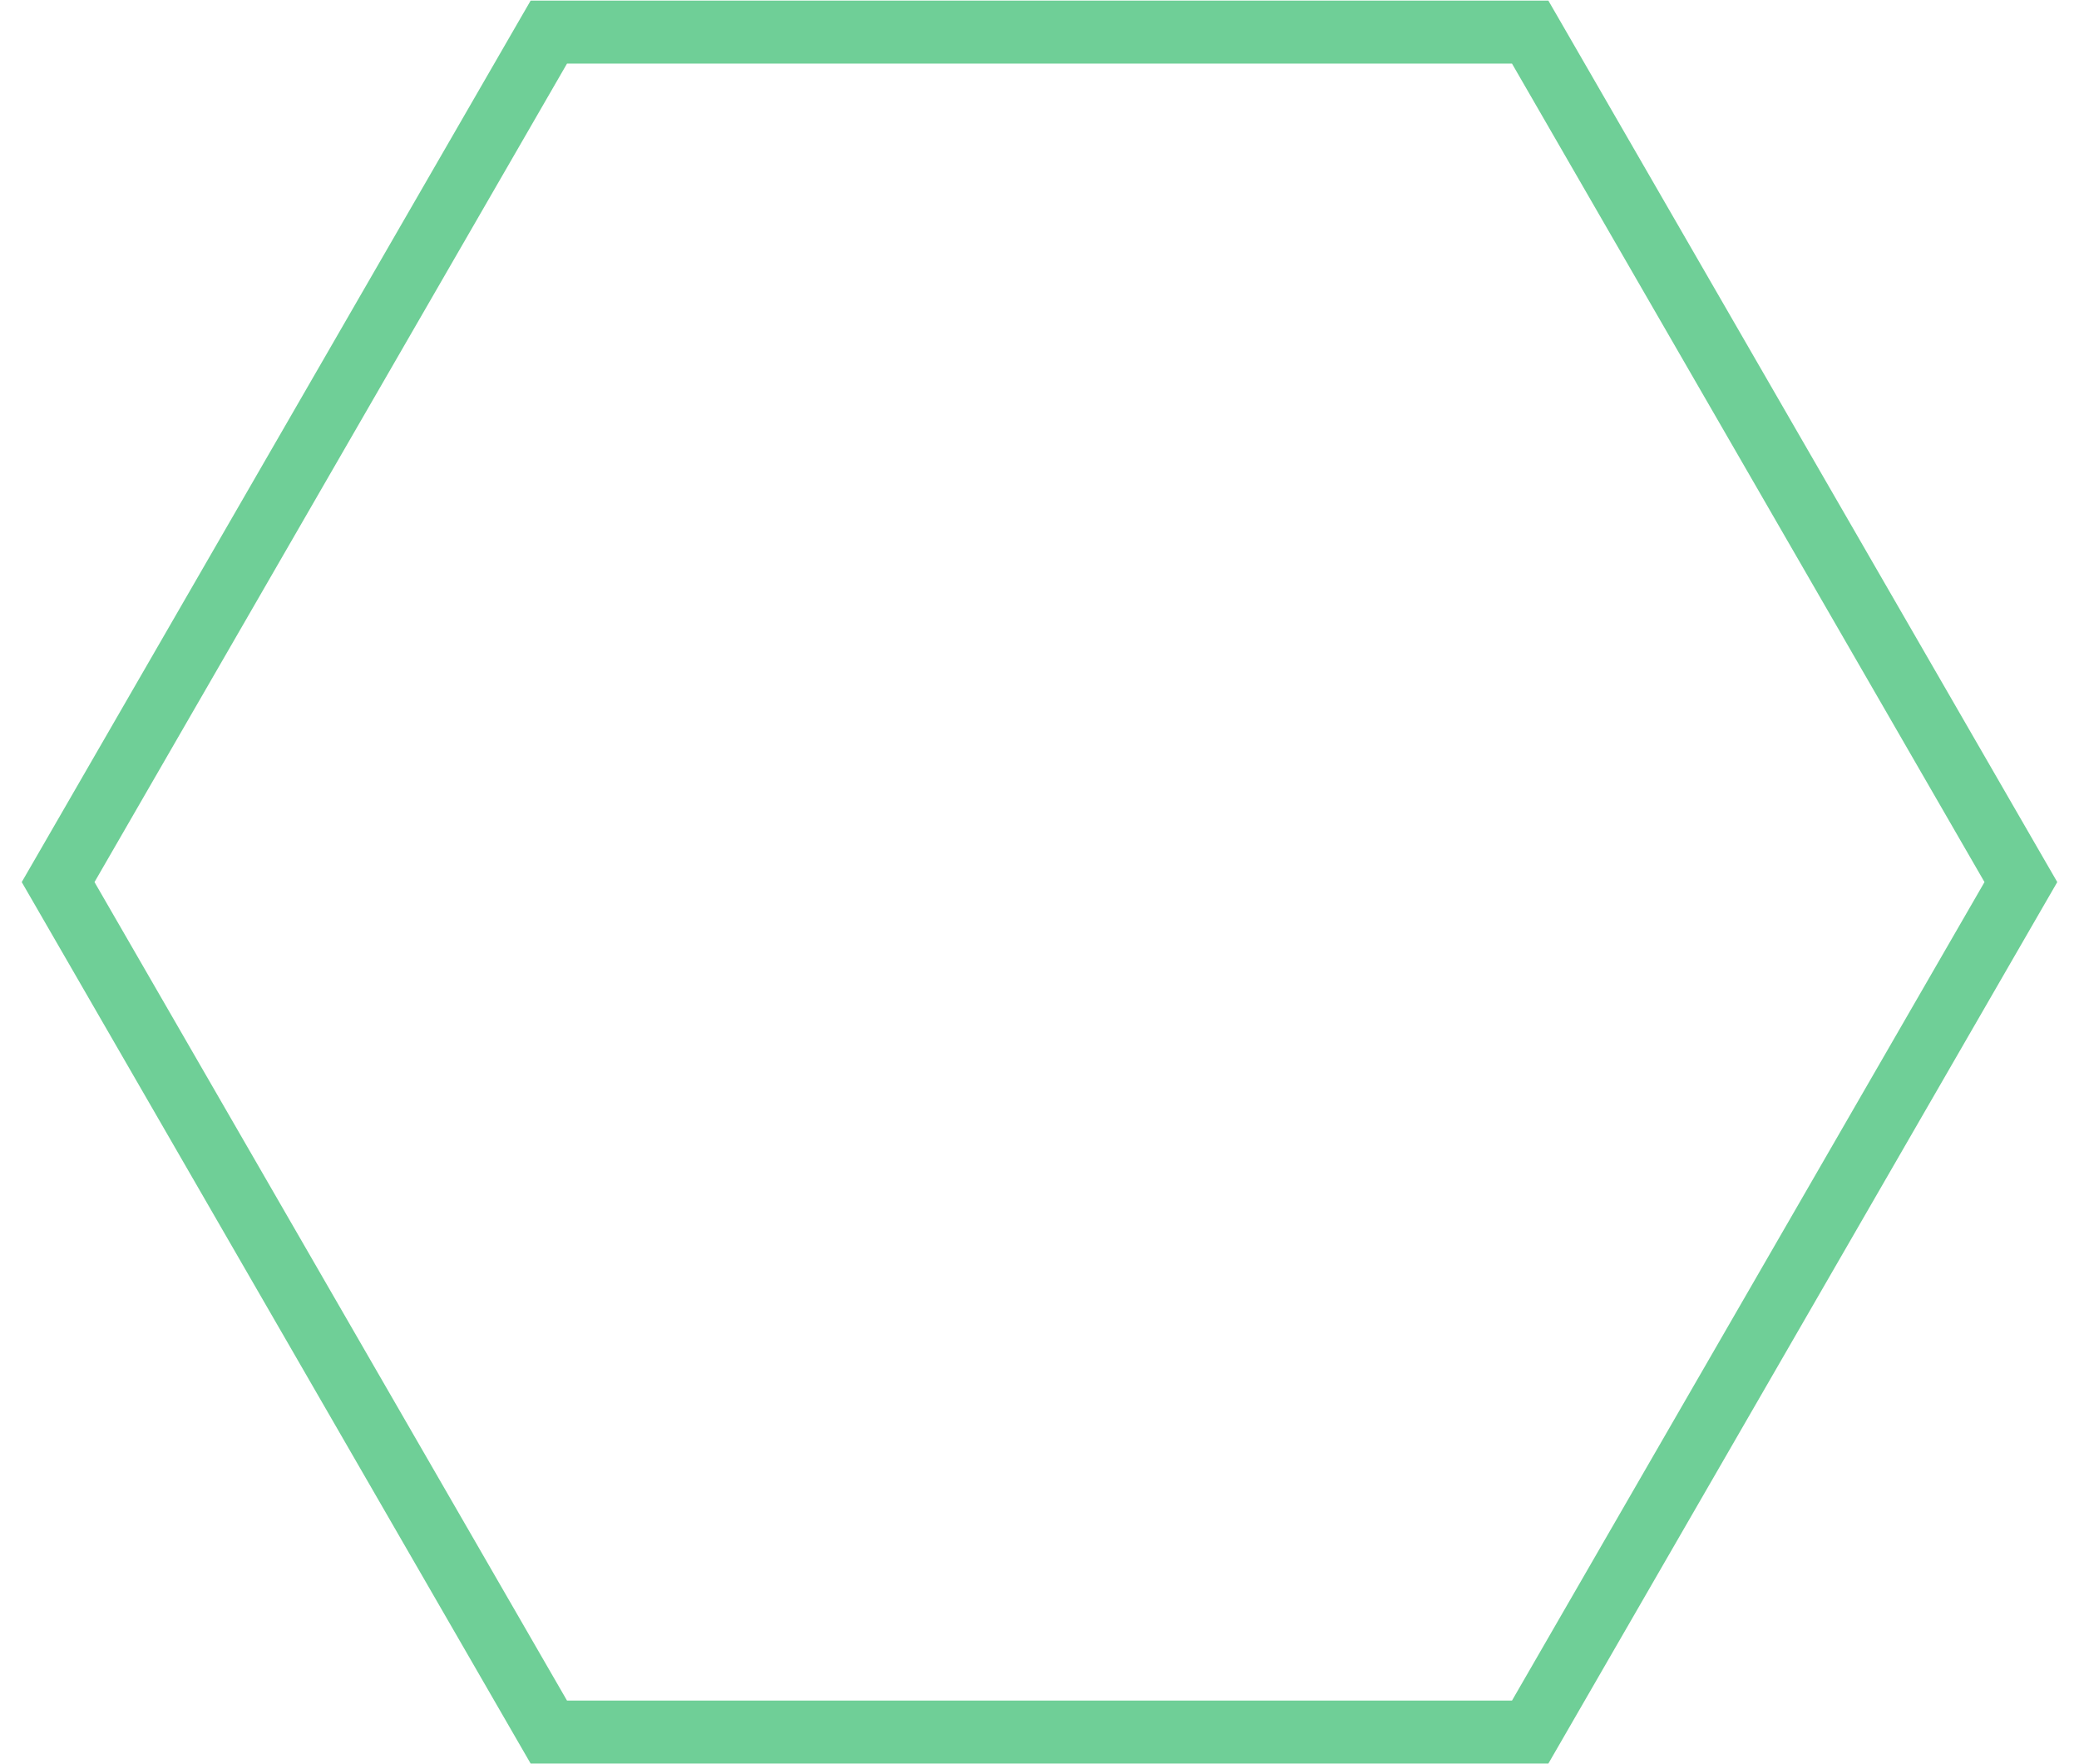 <svg width="66" height="56" viewBox="0 0 66 56" fill="none" xmlns="http://www.w3.org/2000/svg">
<path d="M2.134 27.5L1.845 28L2.134 28.5L17.134 54.481L17.423 54.981H18H48H48.577L48.866 54.481L63.866 28.5L64.155 28L63.866 27.5L48.866 1.519L48.577 1.019H48H18H17.423L17.134 1.519L2.134 27.5Z" stroke="#6FCF97" stroke-width="2"/>
</svg>
